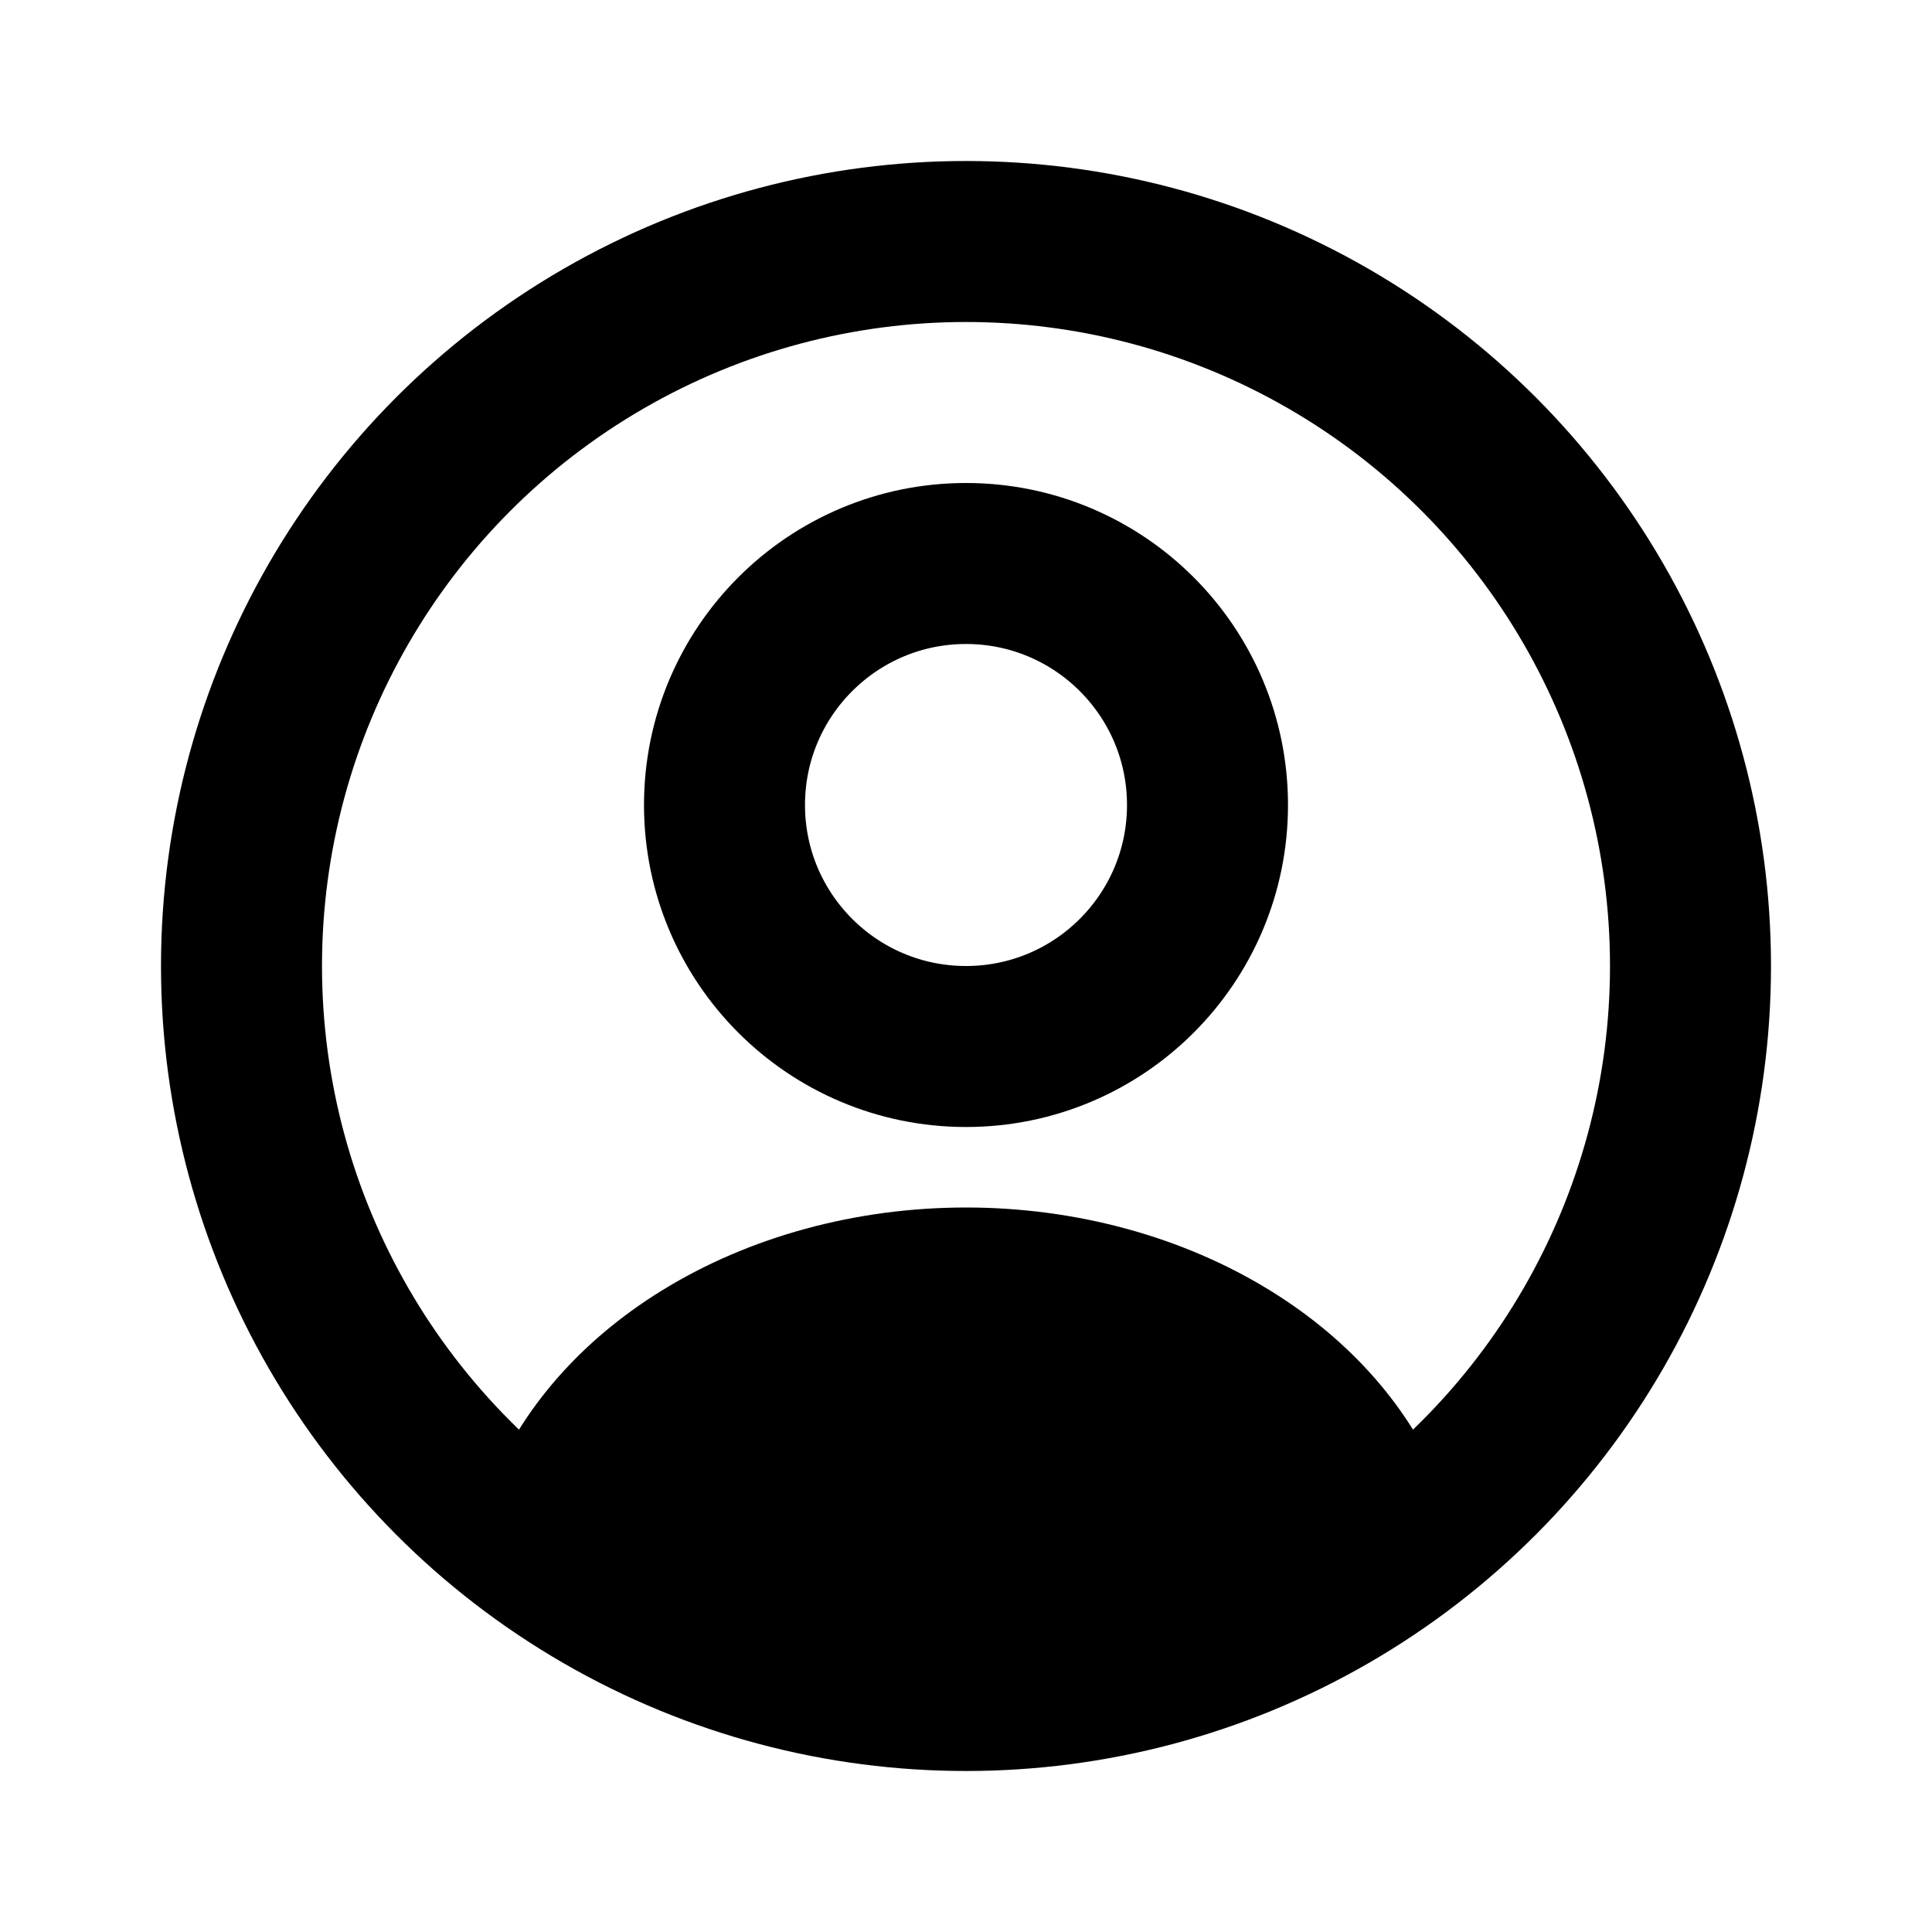 <svg width="24" height="24" viewBox="0 0 24 24" fill="none" xmlns="http://www.w3.org/2000/svg"><circle cx="12" cy="10" r="3" stroke="currentColor" stroke-width="2" stroke-linecap="round"/><circle cx="12" cy="12" r="9" stroke="currentColor" stroke-width="2"/><path d="M17.78 18.826C17.908 18.757 17.968 18.605 17.914 18.471C17.528 17.505 16.786 16.653 15.781 16.033C14.697 15.363 13.367 15 12 15C10.633 15 9.303 15.363 8.219 16.033C7.214 16.653 6.472 17.505 6.086 18.471C6.032 18.605 6.092 18.757 6.219 18.826C9.82 20.803 14.18 20.803 17.78 18.826Z" fill="currentColor" /></svg> 